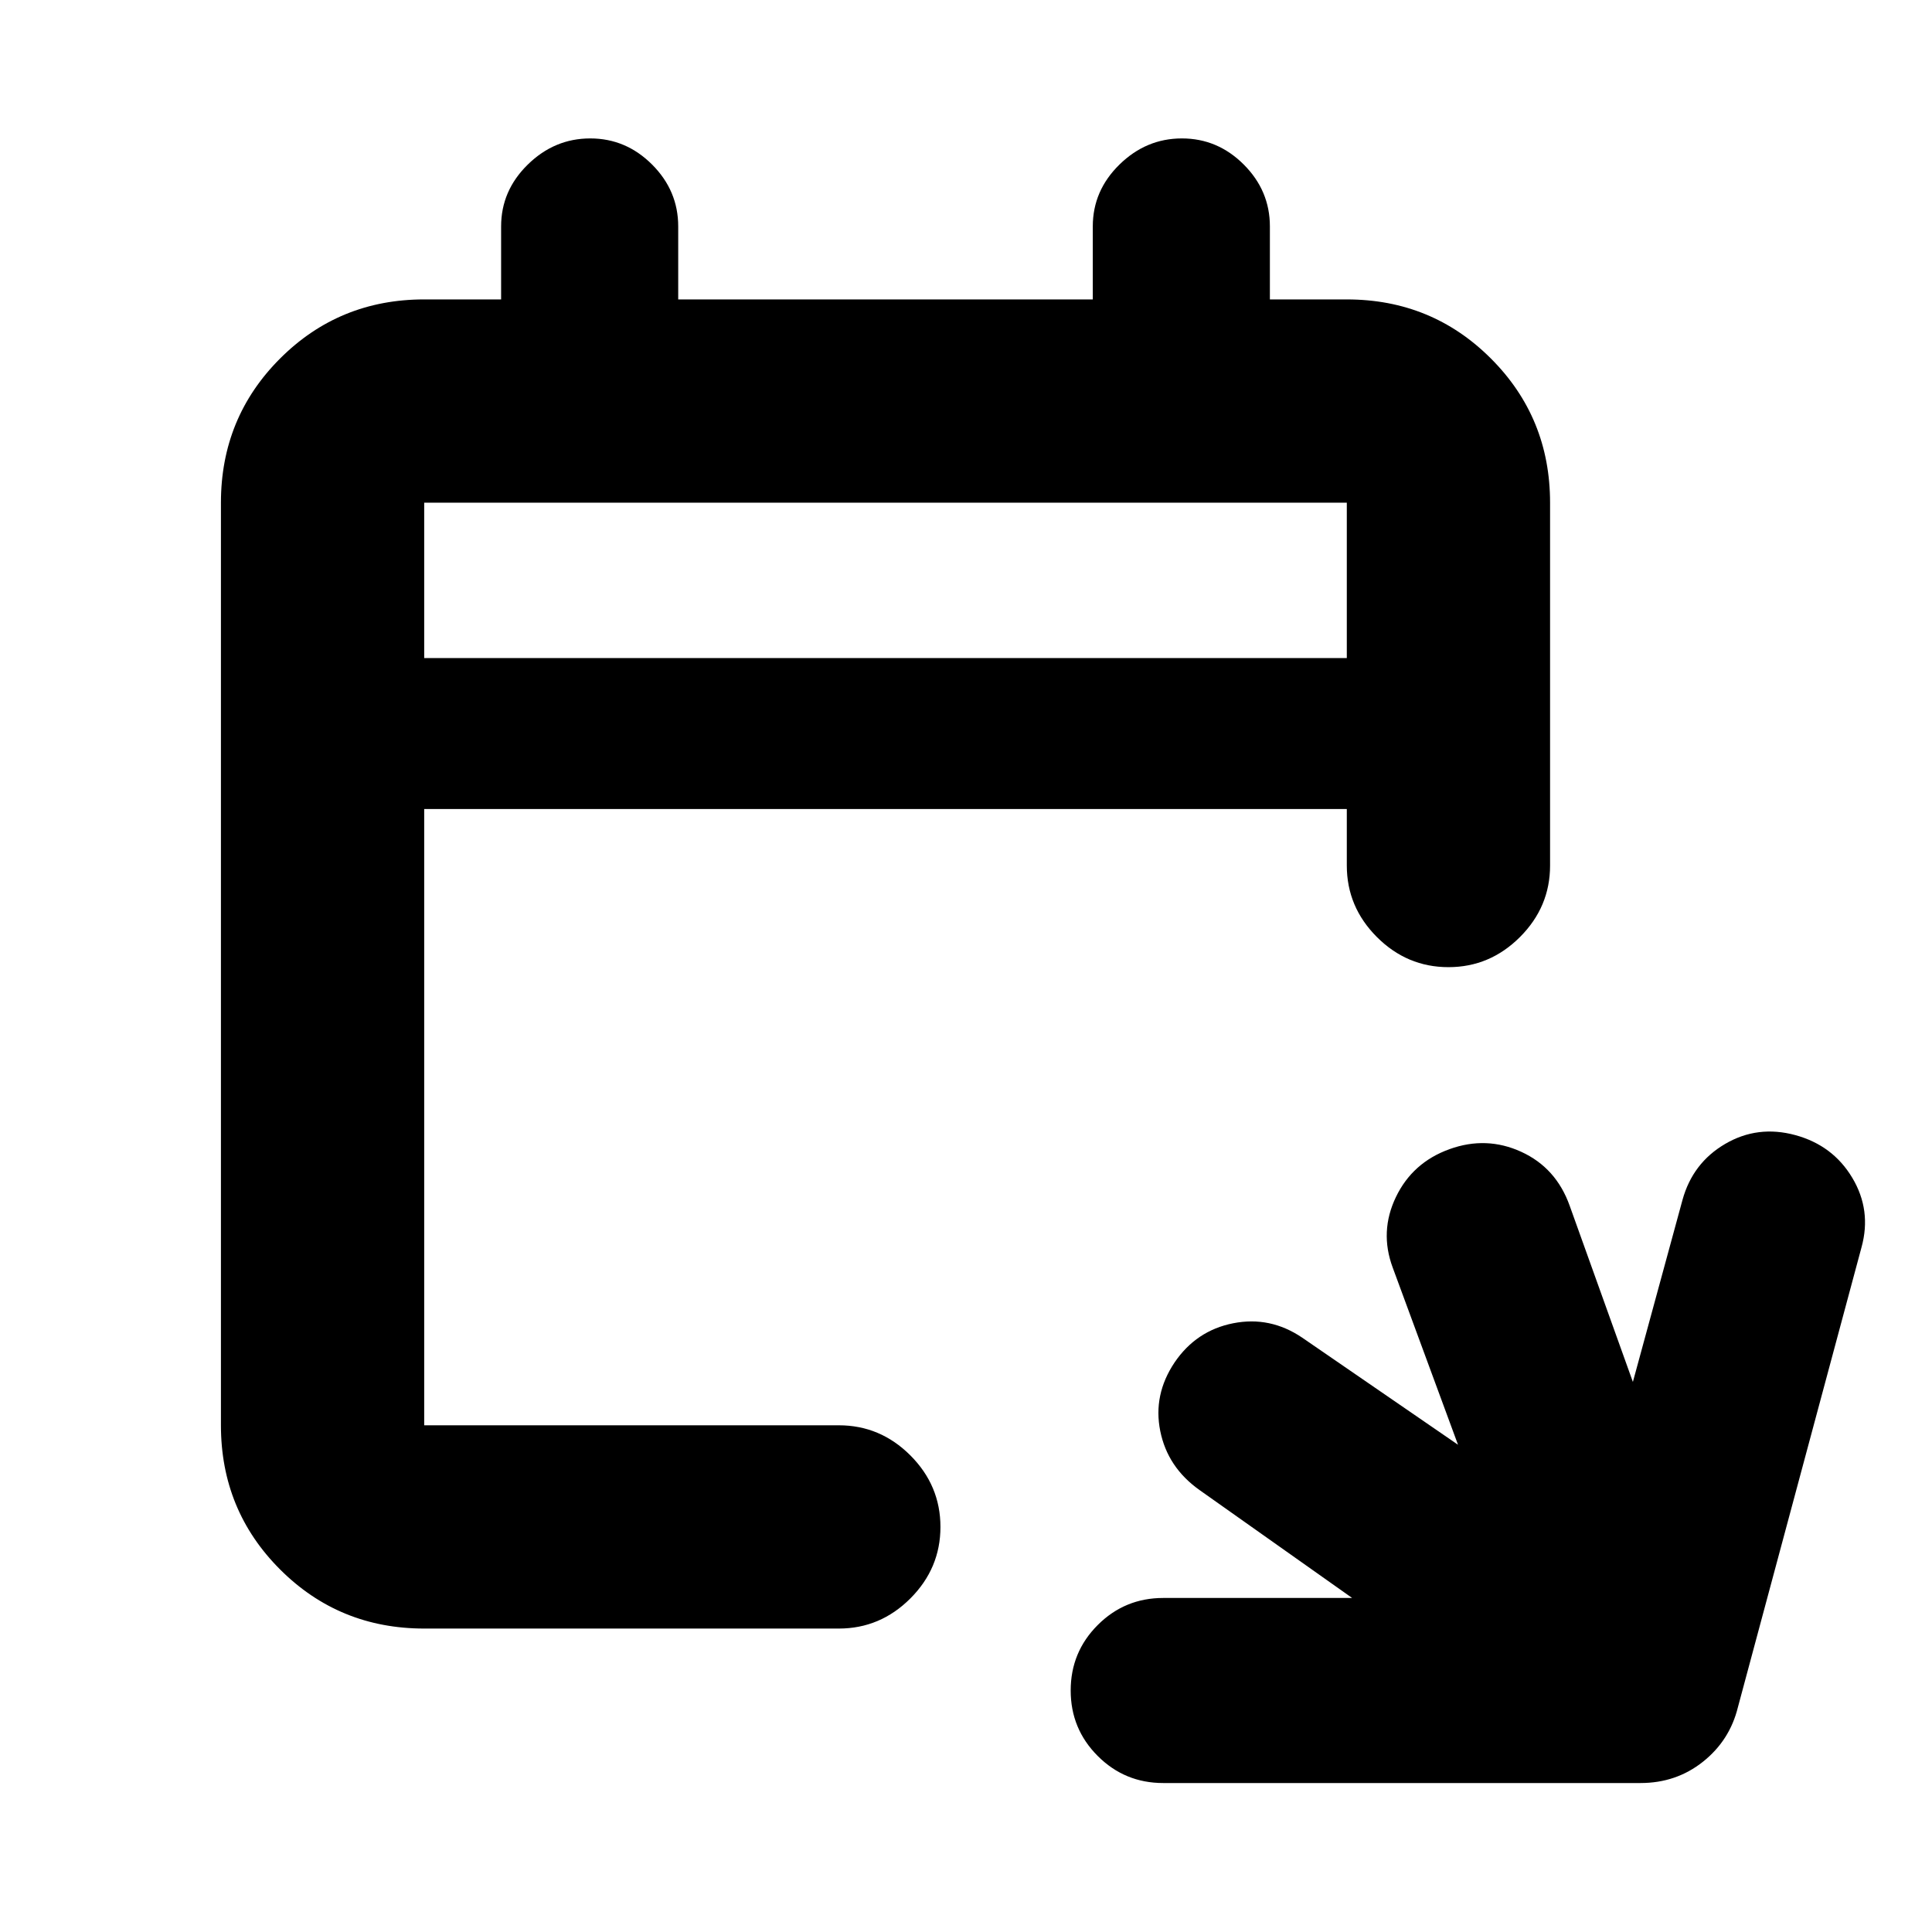 <svg xmlns="http://www.w3.org/2000/svg" height="24" viewBox="0 -960 960 960" width="24"><path d="M578-74.02q-19.1 0-32.54-13.44-13.44-13.44-13.44-32.54t13.44-32.54q13.44-13.44 32.54-13.44h93.87l-75.89-53.67q-15.83-11.26-19.46-29.29-3.63-18.03 7.13-34.08 10.76-15.83 29.11-19.46 18.35-3.63 34.26 7.13l77.46 53.24-32.46-88.06q-6.63-17.9 1.61-35.04t26.59-23.77q18.35-6.63 35.7 1.32 17.34 7.94 24.06 26.83l31.39 87.5 24.65-90.43q5.07-18.39 21.21-27.84 16.14-9.44 34.81-4.38 18.68 5.07 28.34 21.21t4.6 34.53l-61.44 228.61q-4.06 16.46-17.35 27.03-13.29 10.58-31.02 10.58H578Zm-367.22-76.76q-42.24 0-71.62-29.38-29.38-29.38-29.38-71.62v-458.44q0-42.24 29.38-71.62 29.38-29.38 71.62-29.38H249v-36.28q0-17.76 13.26-30.74 13.26-12.98 31.02-12.98 17.76 0 30.74 12.98Q337-865.26 337-847.5v36.28h206v-36.28q0-17.76 13.26-30.74 13.26-12.98 31.02-12.98 17.76 0 30.74 12.98Q631-865.26 631-847.5v36.28h38.22q42.24 0 71.62 29.38 29.38 29.38 29.38 71.62v180.28q0 20.59-14.96 35.55-14.96 14.96-35.54 14.96-20.59 0-35.55-14.96-14.95-14.96-14.95-35.55V-558H210.78v306.22H416.8q20.59 0 35.55 14.95 14.95 14.96 14.95 35.55 0 20.58-14.95 35.54-14.96 14.96-35.55 14.96H210.78Zm0-482.22h458.44v-77.22H210.78V-633Zm0 0v-77.22V-633Z"/></svg>